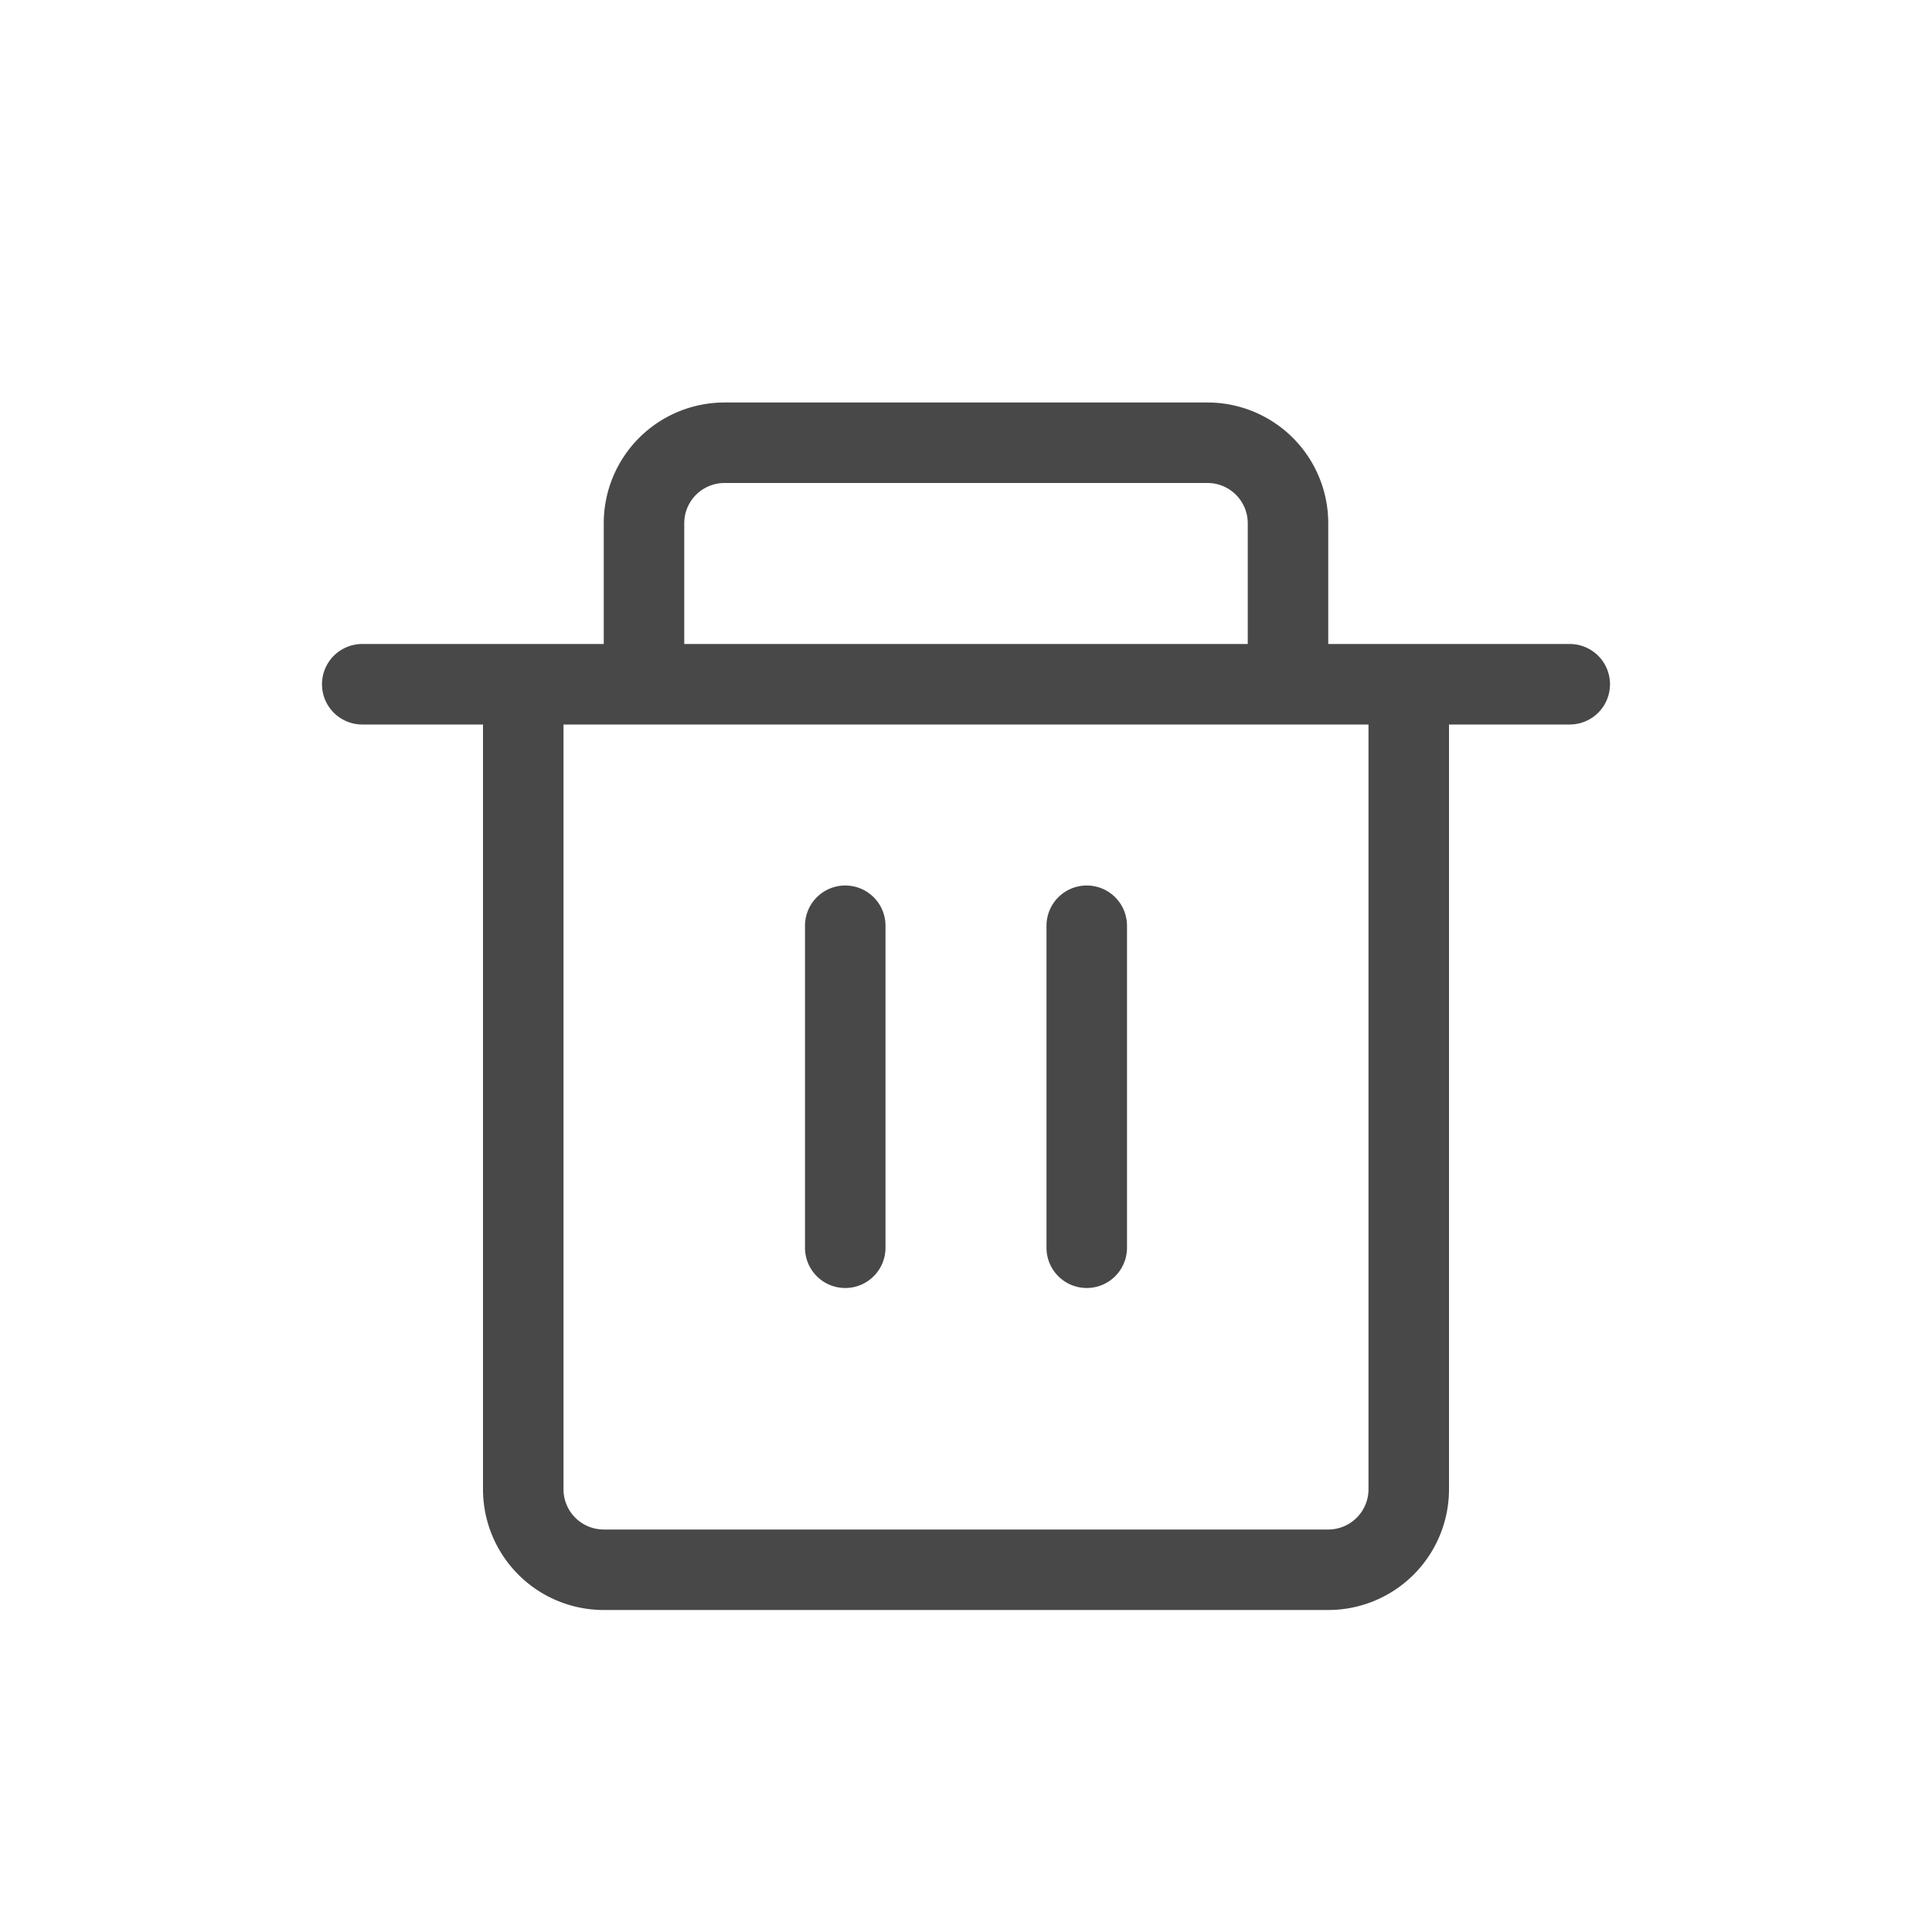 <svg width="24" height="24" viewBox="0 0 24 24" fill="none" xmlns="http://www.w3.org/2000/svg"><path fill-rule="evenodd" d="M7.5 6.5A1.5 1.5 0 0 1 9 5h6a1.5 1.5 0 0 1 1.5 1.5V8h3a.5.5 0 0 1 0 1H18v9.5a1.5 1.5 0 0 1-1.5 1.5h-9A1.5 1.5 0 0 1 6 18.5V9H4.5a.5.5 0 1 1 0-1h3V6.5Zm1 1.5h7V6.5A.5.5 0 0 0 15 6H9a.5.5 0 0 0-.5.5V8ZM7 9v9.5a.5.5 0 0 0 .5.5h9a.5.5 0 0 0 .5-.5V9H7Zm3.5 2a.5.5 0 0 1 .5.5v4a.5.5 0 0 1-1 0v-4a.5.5 0 0 1 .5-.5Zm3 0a.5.5 0 0 1 .5.5v4a.5.5 0 0 1-1 0v-4a.5.5 0 0 1 .5-.5Z" fill="#484848"/></svg>